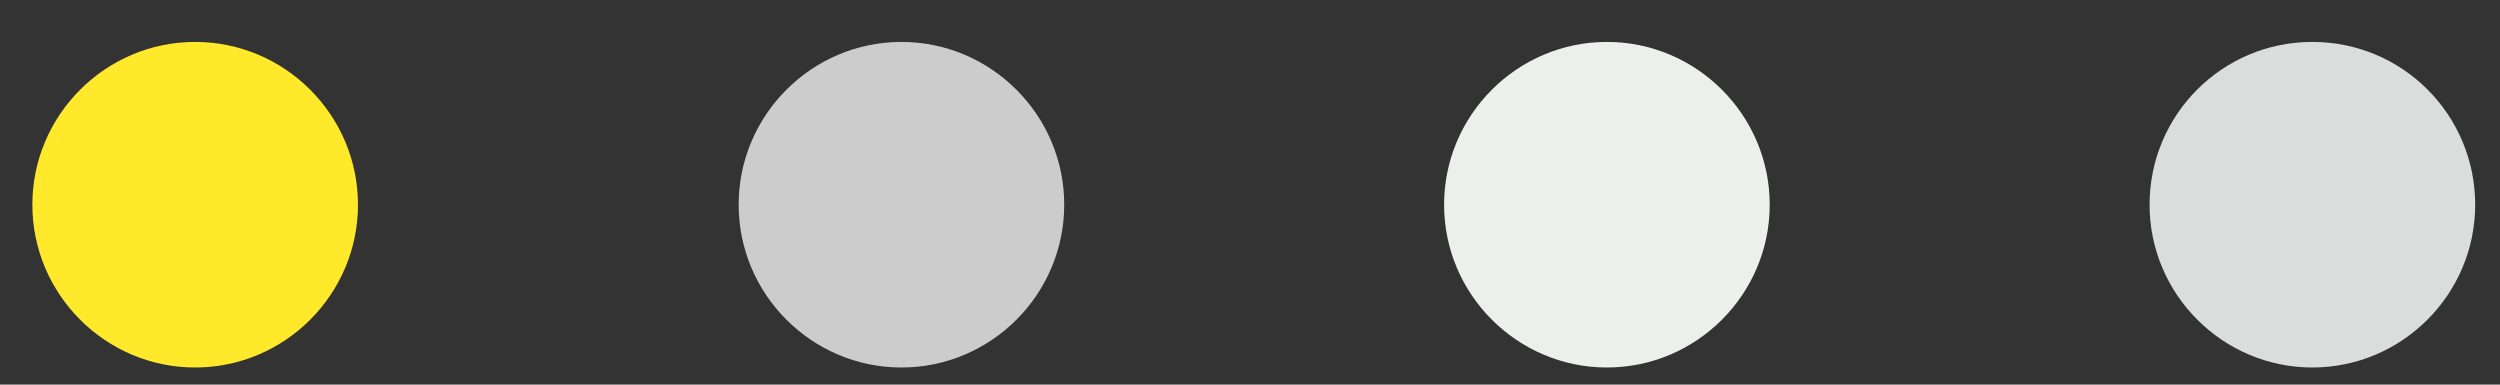 <svg width="52" height="8" viewBox="0 0 52 8" fill="none" xmlns="http://www.w3.org/2000/svg">
<rect x="0" y="0" width="52" height="8" fill="#333333" stroke="none"/>
<g id="Group 3">
<path id="Vector" d="M7.446 4.258C7.446 6.122 5.924 7.644 4.059 7.644C2.195 7.644 0.673 6.122 0.673 4.258C0.673 2.394 2.195 0.872 4.059 0.872C5.924 0.872 7.446 2.394 7.446 4.258Z" fill="#FFE92A"/>
<path id="Vector_2" d="M22.136 4.258C22.136 6.122 20.614 7.644 18.75 7.644C16.886 7.644 15.364 6.122 15.364 4.258C15.364 2.394 16.886 0.872 18.75 0.872C20.614 0.872 22.136 2.394 22.136 4.258Z" fill="#CCCCCC"/>
<path id="Vector_3" d="M36.81 4.258C36.81 6.122 35.288 7.644 33.424 7.644C31.559 7.644 30.037 6.122 30.037 4.258C30.037 2.394 31.559 0.872 33.424 0.872C35.288 0.872 36.81 2.394 36.81 4.258Z" fill="#EDEFEC"/>
<path id="Vector_4" d="M51.484 4.258C51.484 6.122 49.962 7.644 48.097 7.644C46.233 7.644 44.711 6.122 44.711 4.258C44.711 2.394 46.216 0.872 48.097 0.872C49.979 0.872 51.484 2.394 51.484 4.258Z" fill="#D9DDDB"/>
</g>
</svg>
